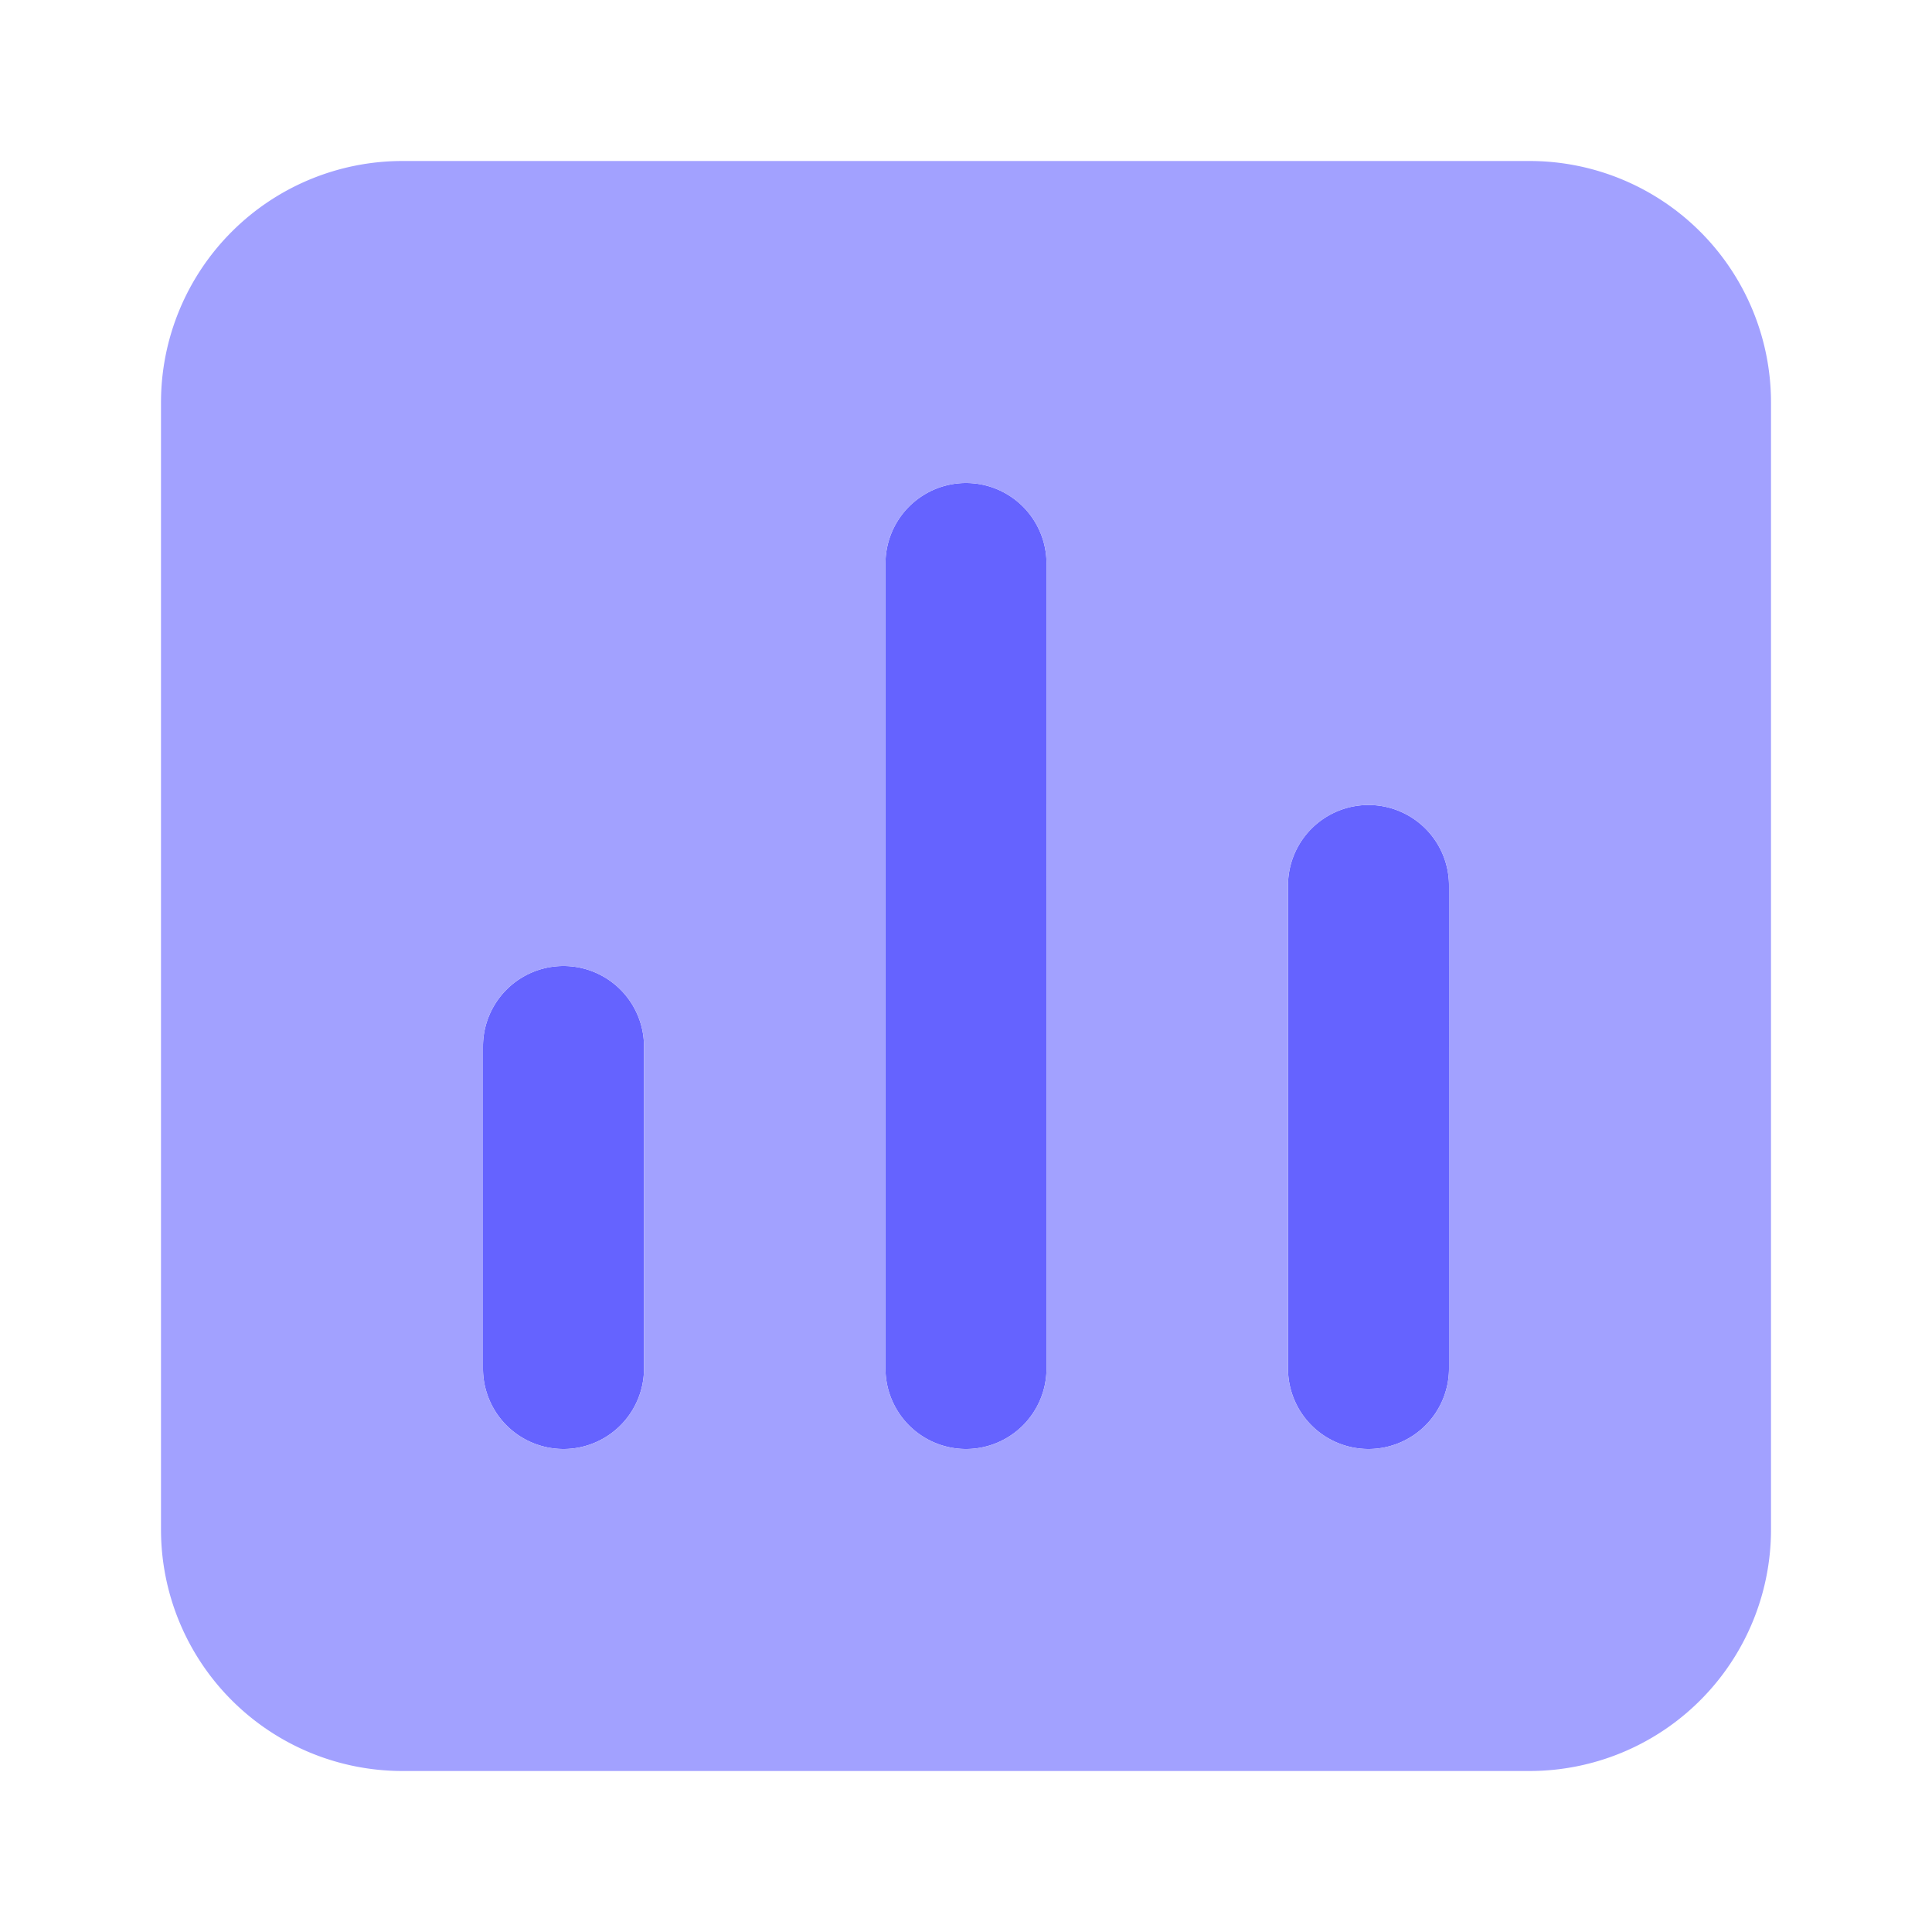 <svg xmlns="http://www.w3.org/2000/svg" viewBox="0 0 24 24"><path fill="#6563ff" d="M7 18a1.0 1 0 0 1-1-1V13a1 1 0 0 1 2 0v4A1.0 1 0 0 1 7 18zM12 18a1.0 1 0 0 1-1-1V7a1 1 0 0 1 2 0V17A1.0 1 0 0 1 12 18zM17 18a1.0 1 0 0 1-1-1V11a1 1 0 0 1 2 0v6A1.0 1 0 0 1 17 18z"/><path fill="#a2a1ff" d="M19,2H5A3,3,0,0,0,2,5V19a3,3,0,0,0,3,3H19a3,3,0,0,0,3-3V5A3,3,0,0,0,19,2ZM8,17a1,1,0,0,1-2,0V13a1,1,0,0,1,2,0Zm5,0a1,1,0,0,1-2,0V7a1,1,0,0,1,2,0Zm5,0a1,1,0,0,1-2,0V11a1,1,0,0,1,2,0Z"/></svg>